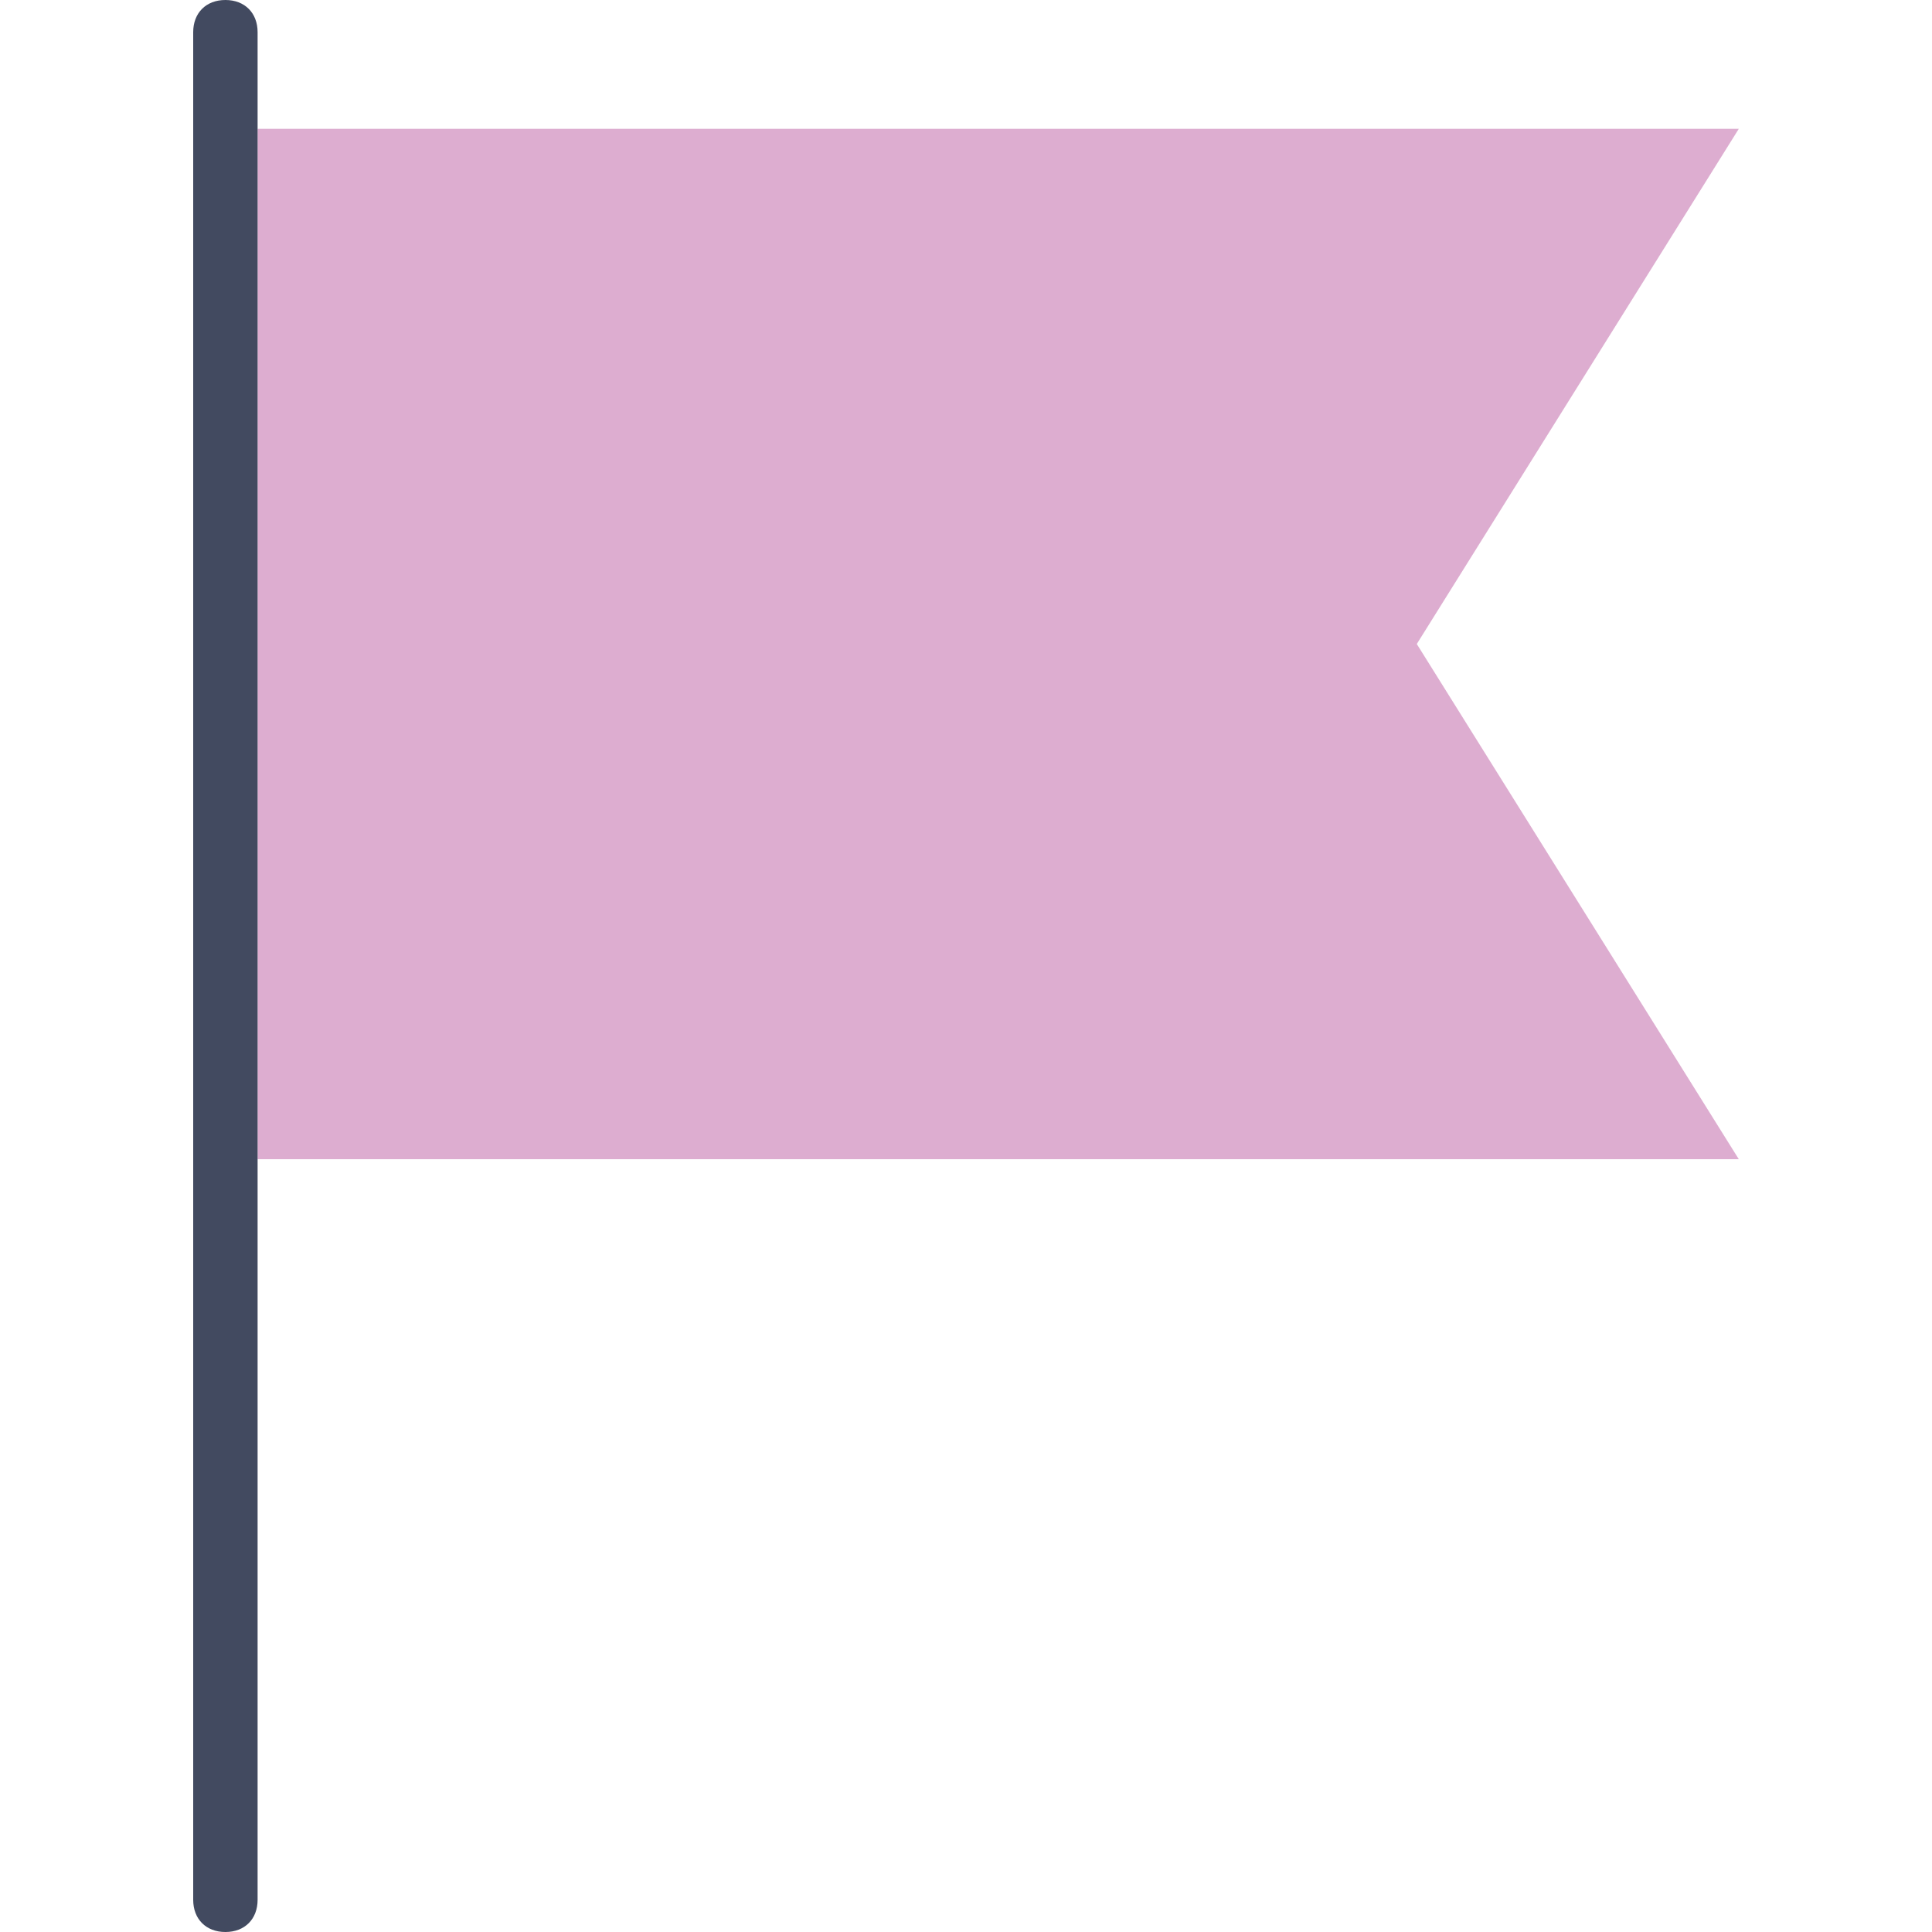 <?xml version="1.0" encoding="utf-8"?>
<!-- Generator: Adobe Illustrator 24.0.2, SVG Export Plug-In . SVG Version: 6.00 Build 0)  -->
<svg version="1.1" id="Capa_1" xmlns="http://www.w3.org/2000/svg" xmlns:xlink="http://www.w3.org/1999/xlink" x="0px" y="0px"
	 viewBox="0 0 60 60" style="enable-background:new 0 0 60 60;" xml:space="preserve">
<style type="text/css">
	.st0{fill:#DDADD0;}
	.st1{fill:#424A60;}
</style>
<polygon class="st0" points="54,36 8,36 8,4 54,4 44,20 "/>
<path class="st1" d="M7,0C6.4,0,6,0.4,6,1v3v55c0,0.6,0.4,1,1,1s1-0.4,1-1V4V1C8,0.4,7.6,0,7,0z"/>
</svg>
